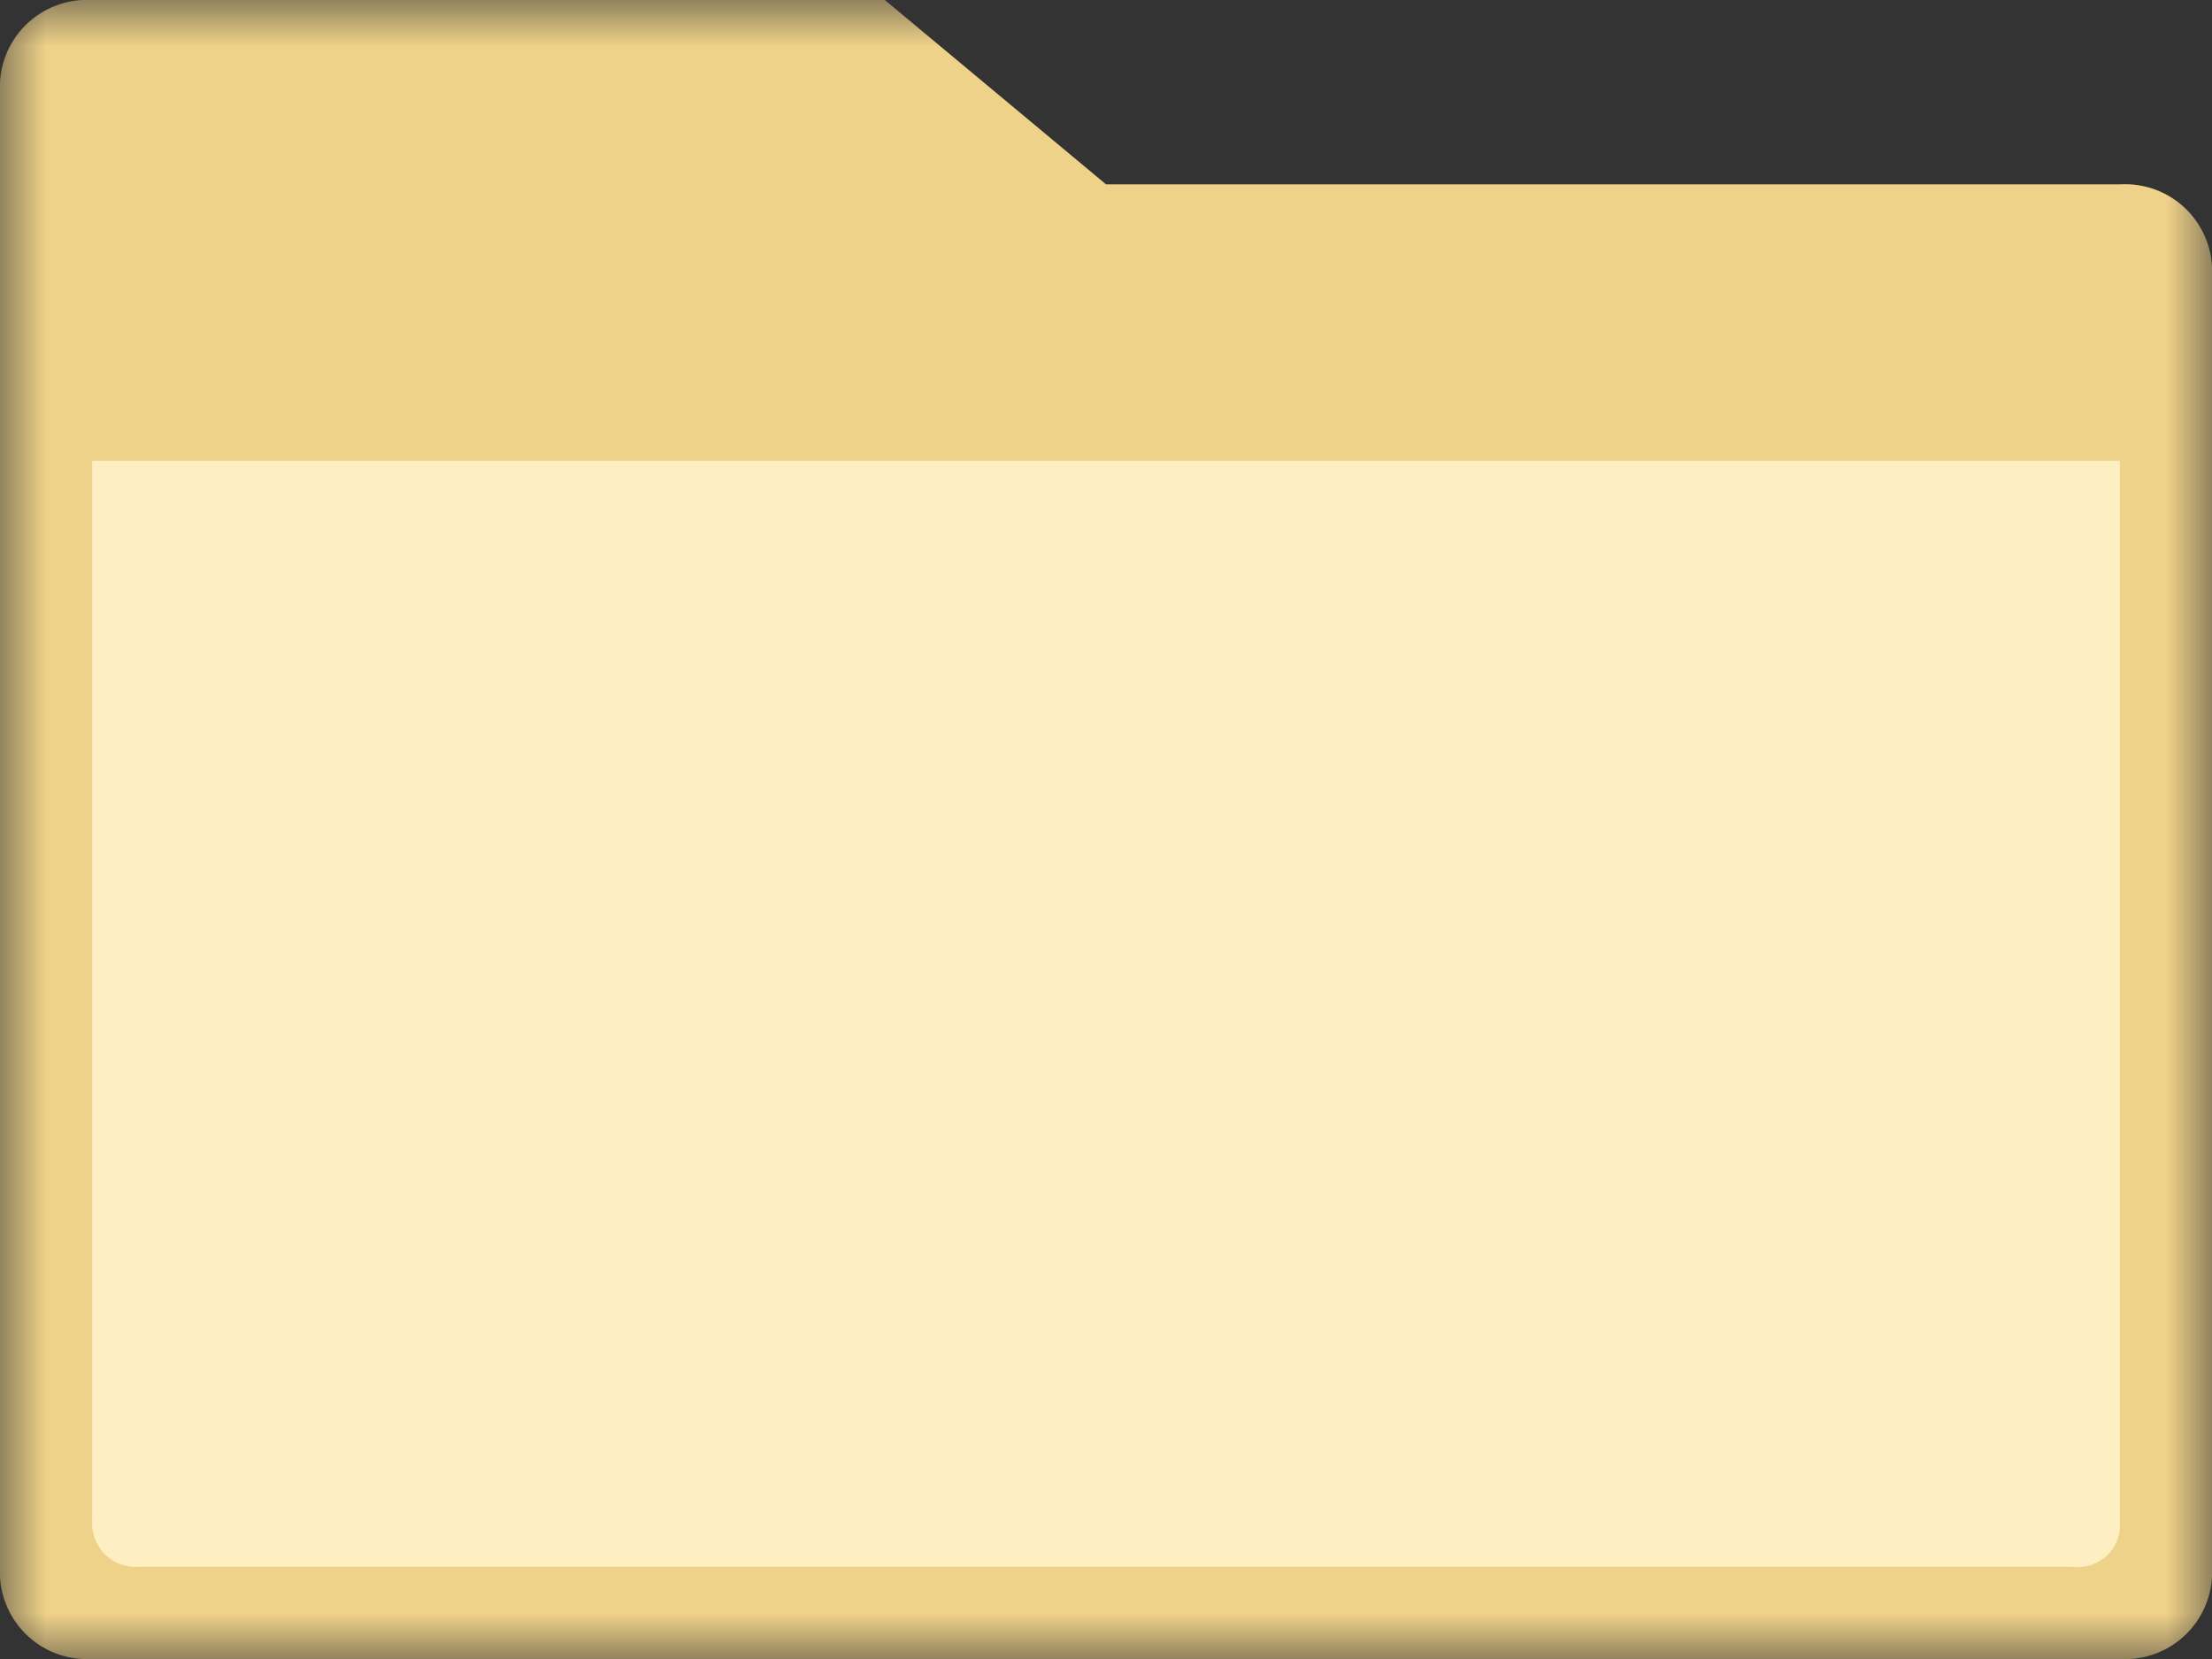 <?xml version="1.0" encoding="UTF-8"?>
<svg width="24px" height="18px" viewBox="0 0 24 18" version="1.1" xmlns="http://www.w3.org/2000/svg" xmlns:xlink="http://www.w3.org/1999/xlink">
    <rect x="0" y="0" width="24" height="18" fill="#333333" stroke="none"/>
    <!-- Generator: Sketch 55.2 (78181) - https://sketchapp.com -->
    <title>Group</title>
    <desc>Created with Sketch.</desc>
    <defs>
        <rect id="path-1" x="0" y="0" width="24" height="18"></rect>
    </defs>
    <g id="Page-1" stroke="none" stroke-width="1" fill="none" fill-rule="evenodd">
        <g id="Group" transform="translate(0, -7)">
            <rect id="Rectangle" x="0" y="0" width="24" height="32"></rect>
            <g id="research-icon" transform="translate(0, 7)">
                <mask id="mask-2" fill="white">
                    <use xlink:href="#path-1"></use>
                </mask>
                <g id="Rectangle"></g>
                <g id="Icons_Content_Picker_Folder" mask="url(#mask-2)">
                    <g transform="translate(-1, -1)" id="Folder">
                        <g>
                            <path d="M24,19 L2,19 C1.73,19.016 1.466,18.916 1.275,18.725 C1.084,18.534 0.984,18.27 1,18 L1,2 C0.984,1.73 1.084,1.466 1.275,1.275 C1.466,1.084 1.73,0.984 2,1 L10.6,1 L13,3 L24,3 C24.27,2.984 24.534,3.084 24.725,3.275 C24.916,3.466 25.016,3.73 25,4 L25,18 C25.016,18.27 24.916,18.534 24.725,18.725 C24.534,18.916 24.27,19.016 24,19 L24,19 Z" id="Shape" fill="#EFD289" fill-rule="nonzero"></path>
                            <path d="M23.5,18 L2.5,18 C2.365,18.008 2.233,17.958 2.137,17.863 C2.042,17.767 1.992,17.635 2,17.5 L2,6 L24,6 L24,17.6 C23.97,17.847 23.748,18.025 23.5,18 Z" id="Shape-2" fill="#FDEFC1" fill-rule="nonzero"></path>
                        </g>
                    </g>
                </g>
            </g>
        </g>
    </g>
</svg>